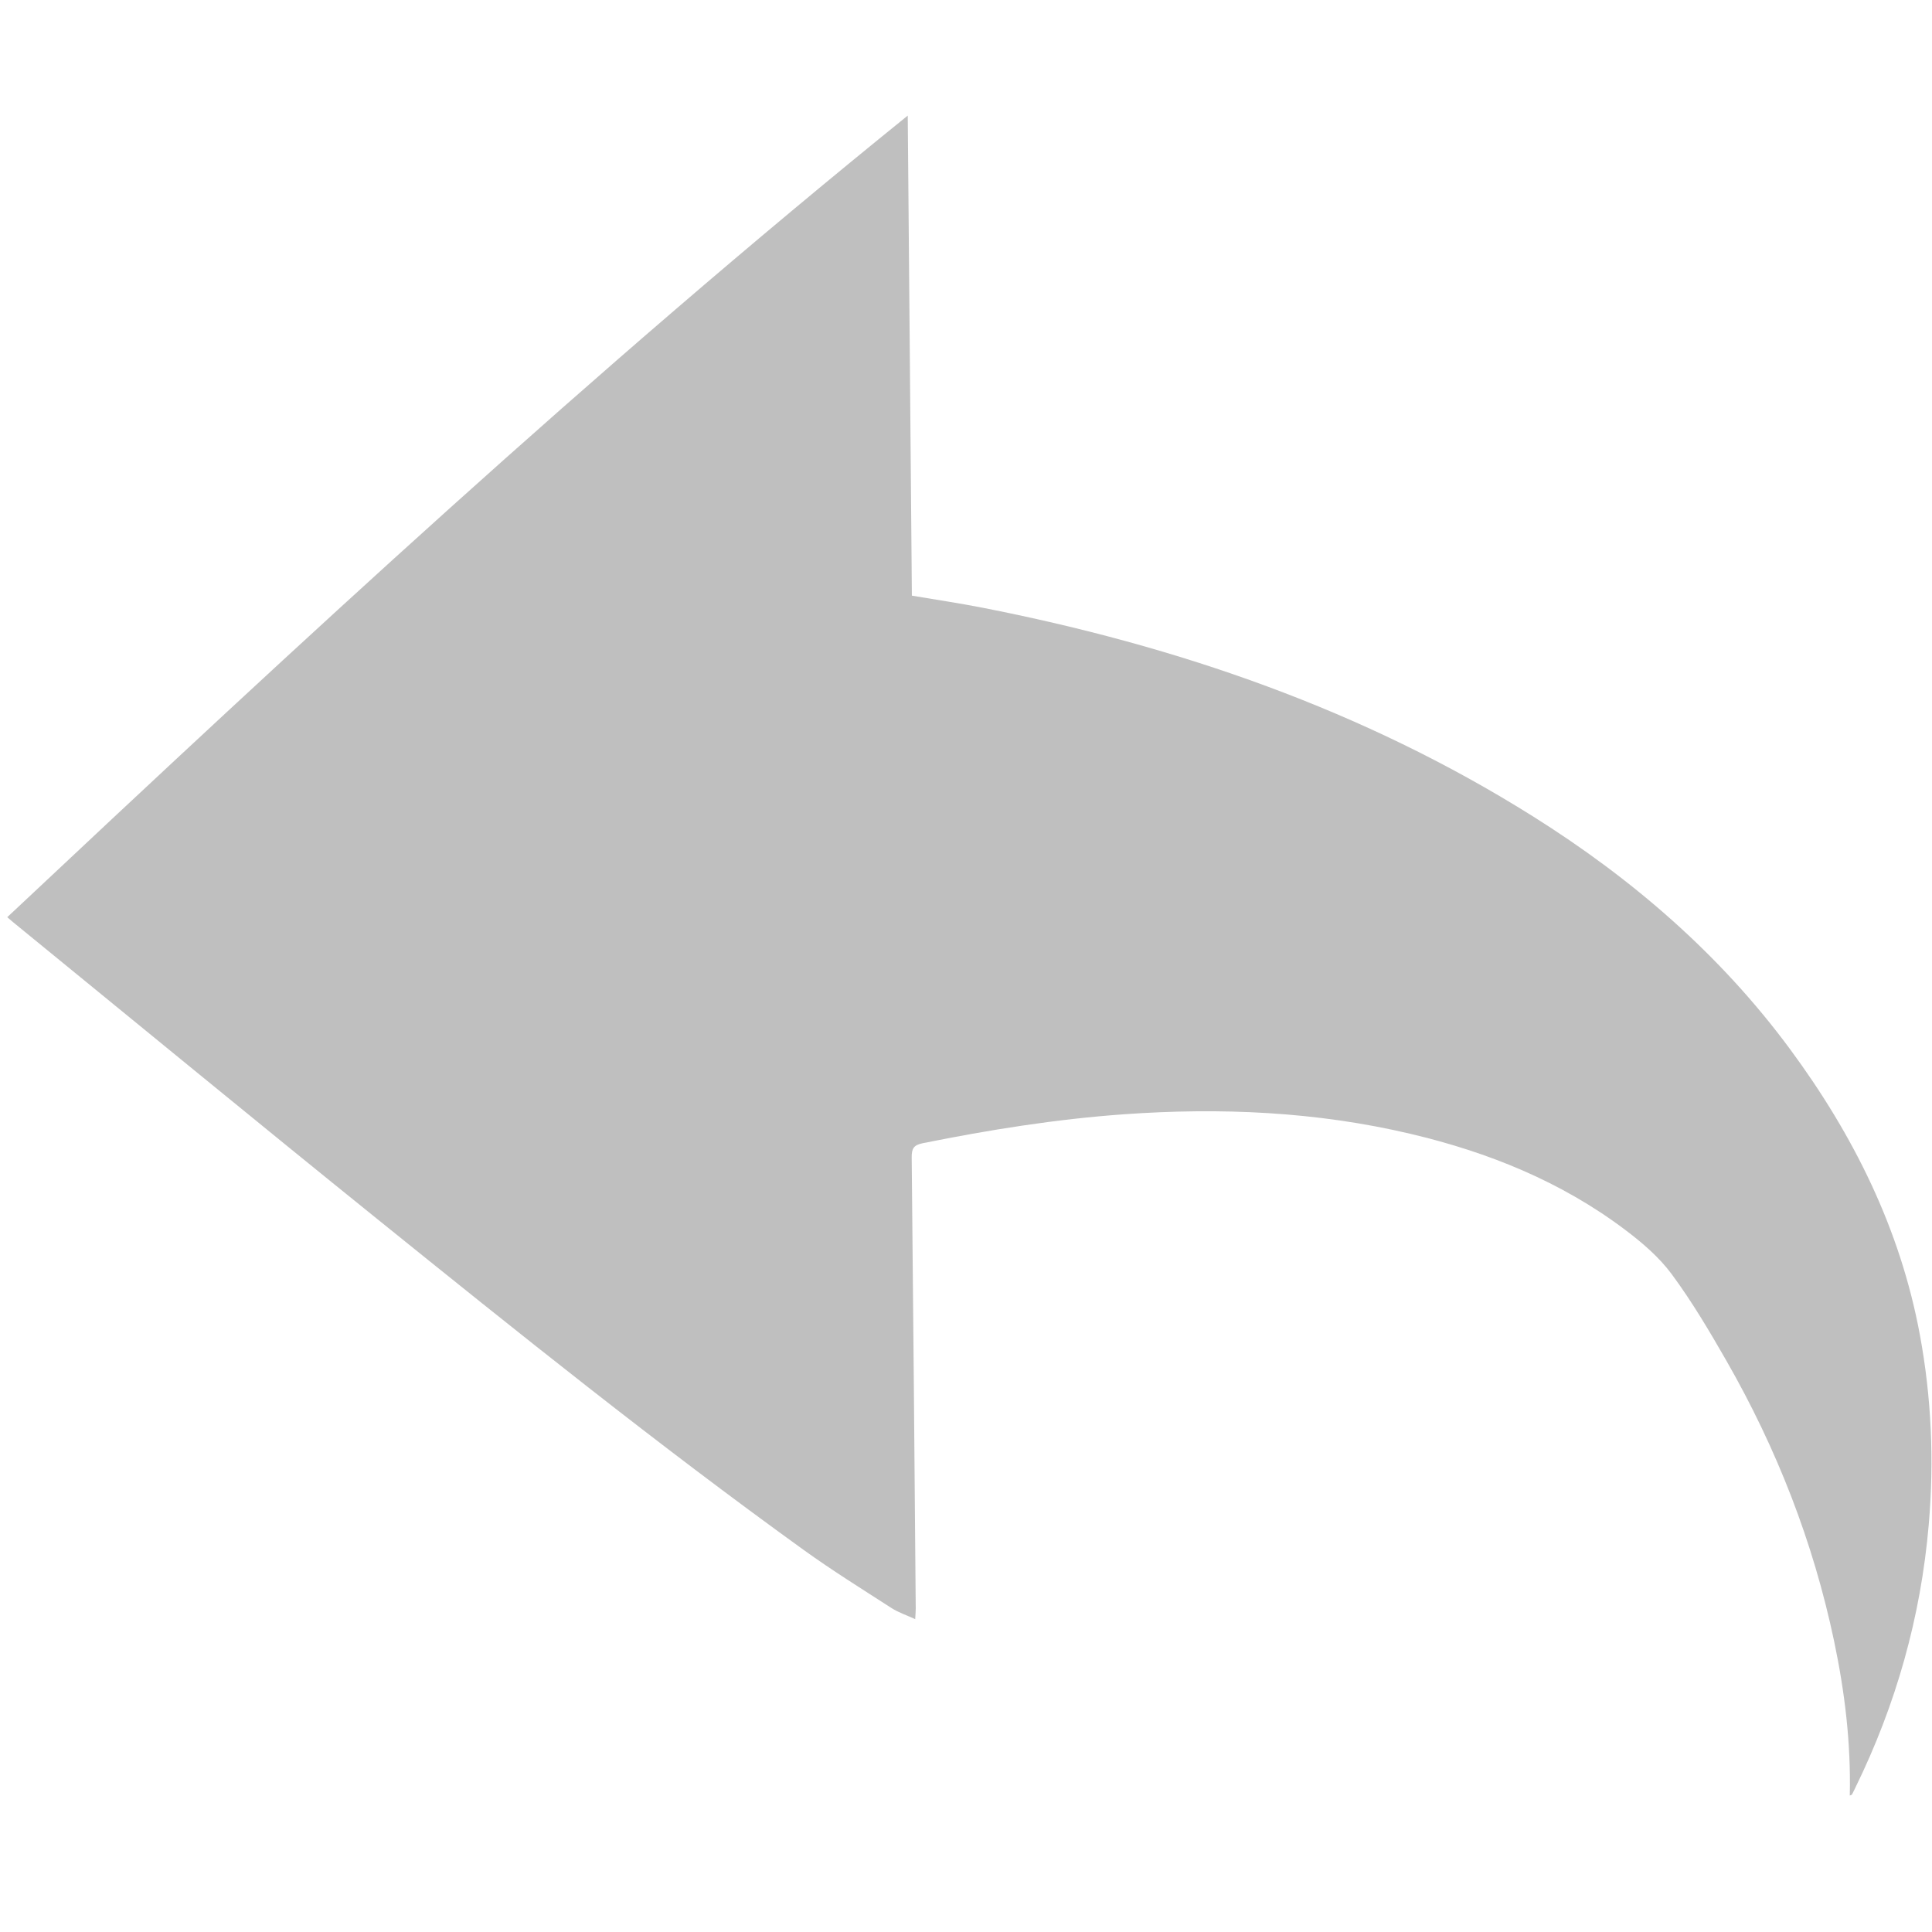 <?xml version="1.0" standalone="no"?><!DOCTYPE svg PUBLIC "-//W3C//DTD SVG 1.1//EN" "http://www.w3.org/Graphics/SVG/1.1/DTD/svg11.dtd"><svg t="1571992044858" class="icon" viewBox="0 0 1024 1024" version="1.1" xmlns="http://www.w3.org/2000/svg" p-id="5614" xmlns:xlink="http://www.w3.org/1999/xlink" width="200" height="200"><defs><style type="text/css"></style></defs><path d="M485.078 858.18c-4.647-2.136-8.898-3.516-12.527-5.857-15.668-10.104-31.531-19.966-46.641-30.861-77.465-55.856-151.914-115.63-226.215-175.563C135.242 593.91 71.302 541.287 7.138 488.941c-0.901-0.735-1.771-1.504-3.299-2.804C158.843 340.505 314.507 195.931 481.127 61.268c0.739 85.83 1.463 170.035 2.189 254.438 12.632 2.142 24.959 3.955 37.175 6.346 103.59 20.275 202.083 54.182 291.938 110.595 52.655 33.059 99.204 73.154 136.312 123.398 33.629 45.537 58.43 95.296 68.827 151.408 6.158 33.237 7.607 66.751 4.719 100.506-4.192 49.015-17.312 95.452-38.917 139.568-0.585 1.195-1.141 2.406-1.776 3.572-0.124 0.228-0.557 0.287-1.171 0.576 0.651-27.749-2.65-54.96-8.318-81.893-11.055-52.54-30.38-101.962-57.025-148.487-9.01-15.733-18.304-31.442-29.057-45.986-6.695-9.057-15.729-16.762-24.821-23.604-33.924-25.531-72.509-41.055-113.579-50.746-50.059-11.811-100.772-14.015-151.926-10.368-35.95 2.562-71.4 8.242-106.684 15.347-4.903 0.987-5.833 3.012-5.786 7.591 0.821 79.653 1.466 159.309 2.136 238.963C485.375 853.951 485.222 855.412 485.078 858.18z" p-id="5615" fill="#bfbfbf"></path></svg>